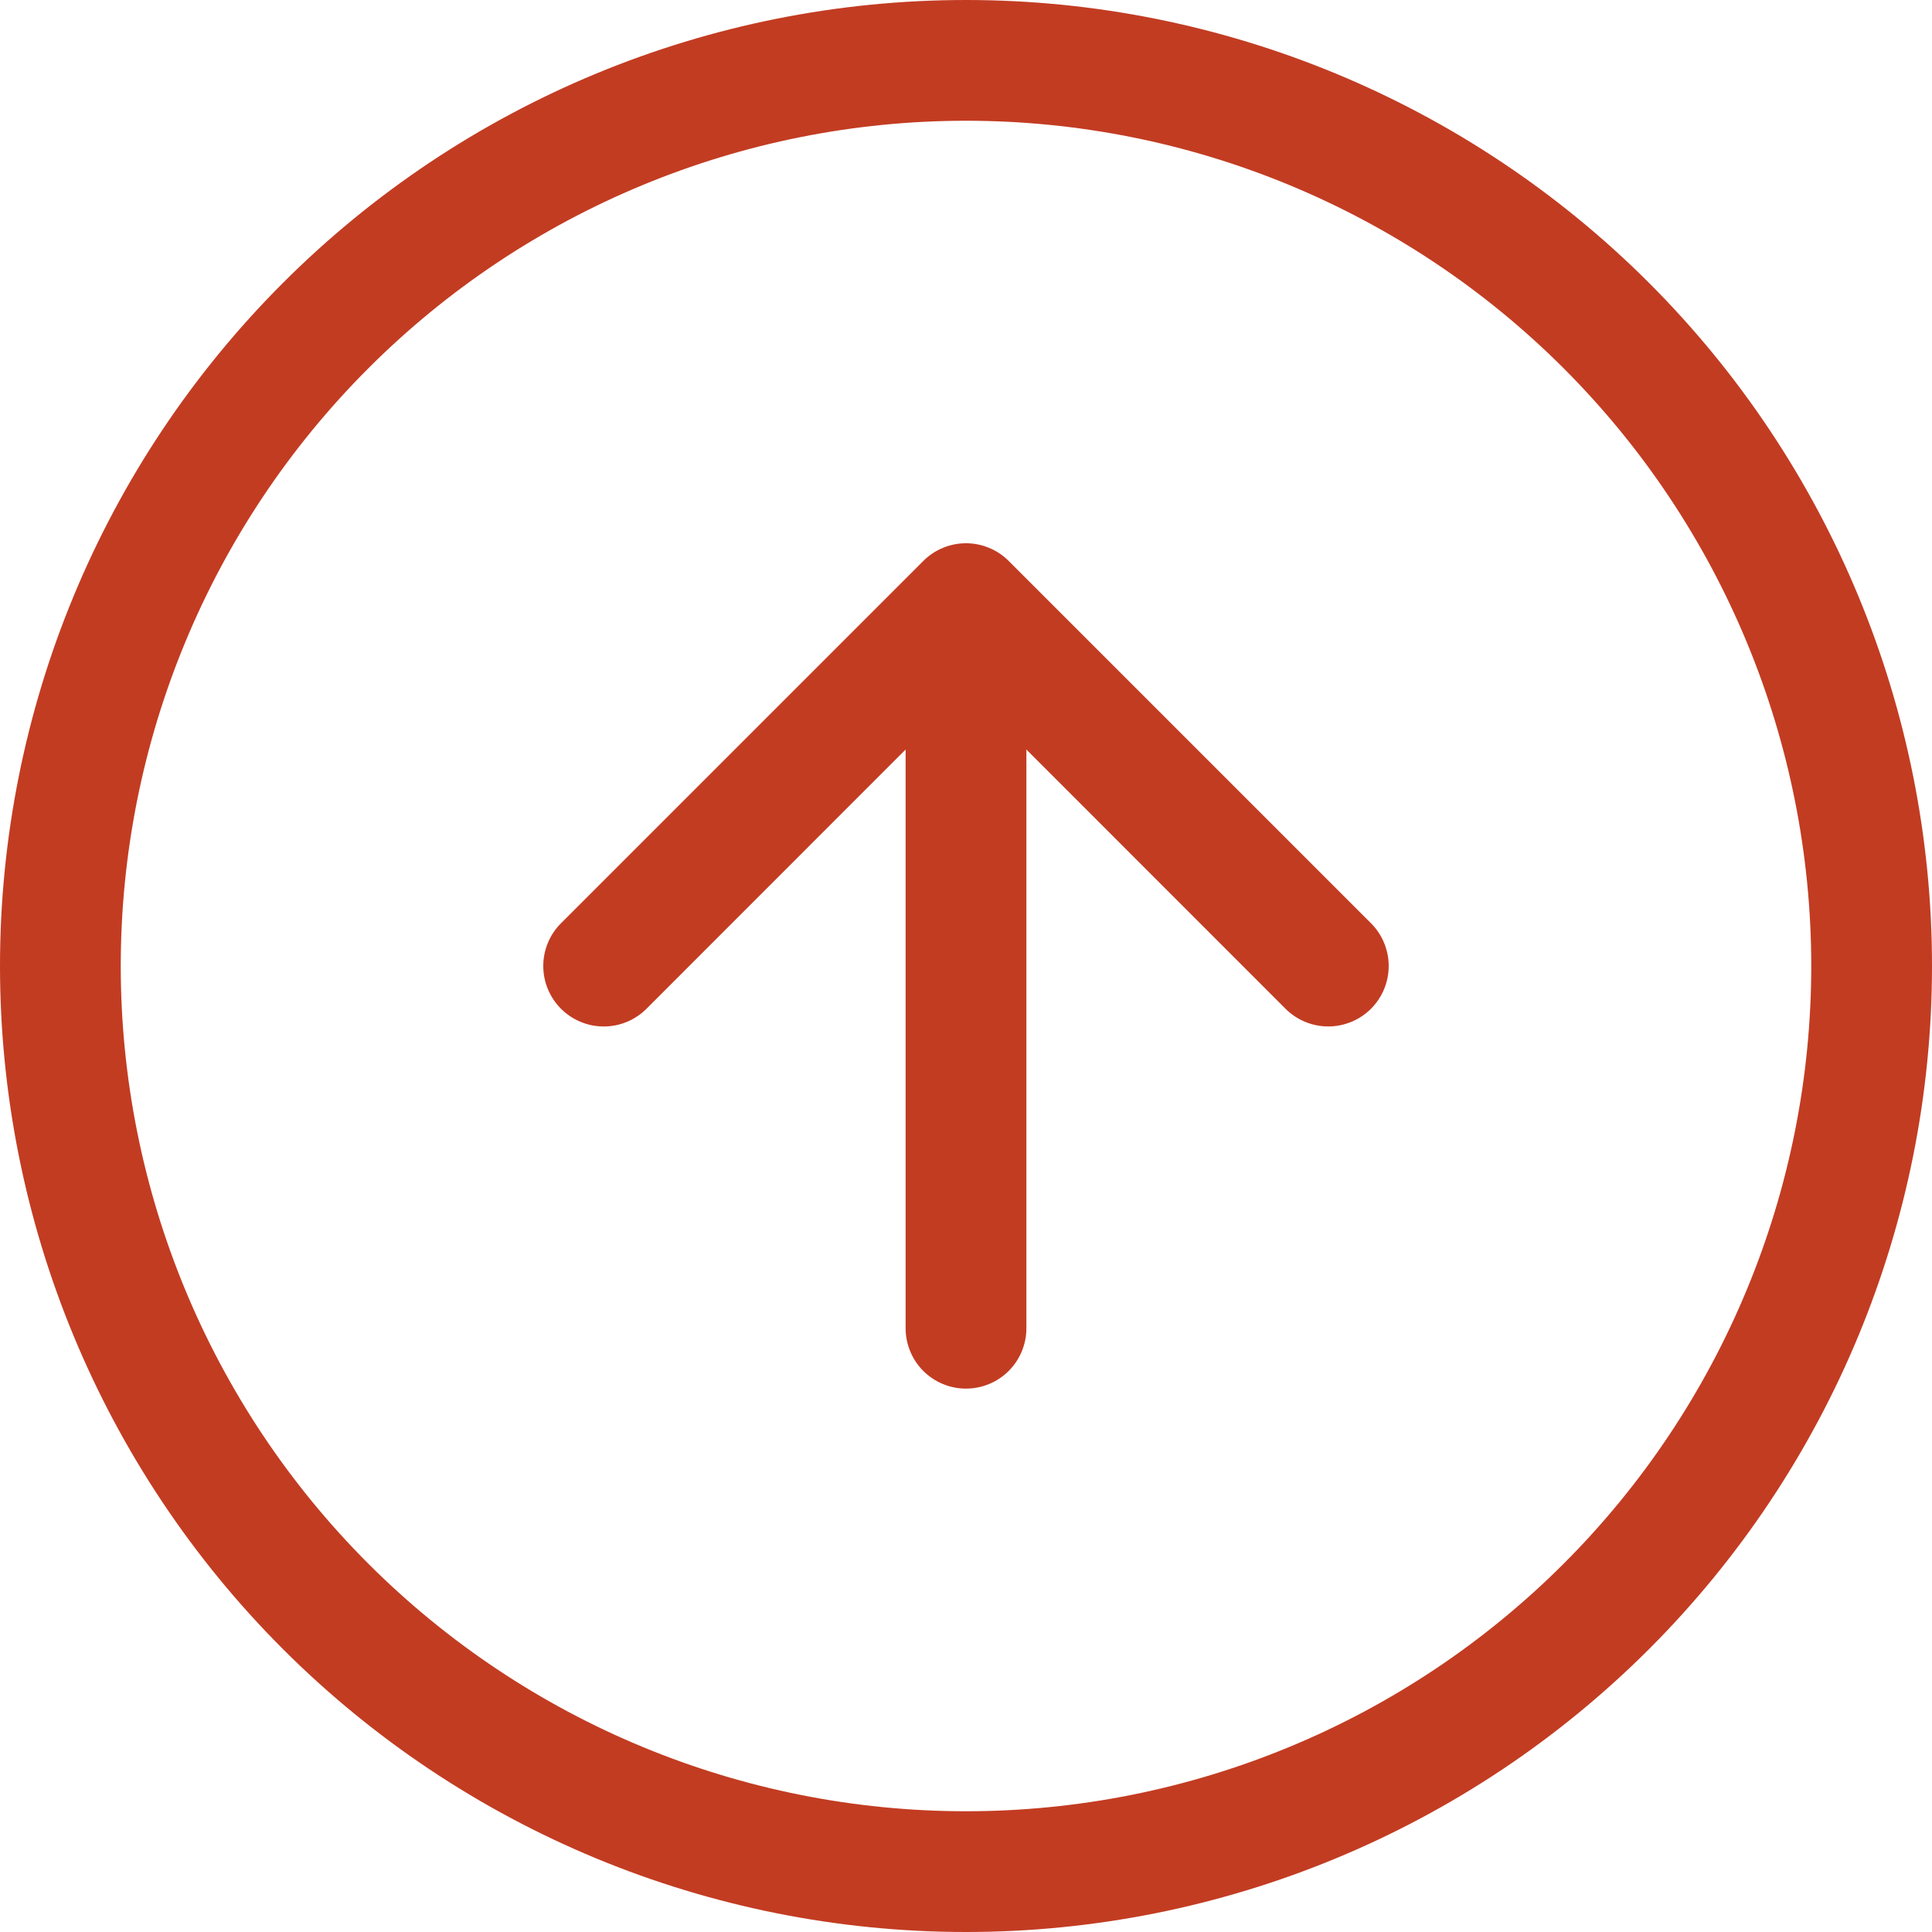 <svg width="70" height="70" viewBox="0 0 70 70" fill="none" xmlns="http://www.w3.org/2000/svg">
<path fill-rule="evenodd" clip-rule="evenodd" d="M35 65.625C43.122 65.625 50.912 62.398 56.655 56.655C62.398 50.912 65.625 43.122 65.625 35C65.625 26.878 62.398 19.088 56.655 13.345C50.912 7.602 43.122 4.375 35 4.375C26.878 4.375 19.088 7.602 13.345 13.345C7.602 19.088 4.375 26.878 4.375 35C4.375 43.122 7.602 50.912 13.345 56.655C19.088 62.398 26.878 65.625 35 65.625ZM35 70C44.283 70 53.185 66.312 59.749 59.749C66.312 53.185 70 44.283 70 35C70 25.717 66.312 16.815 59.749 10.251C53.185 3.687 44.283 0 35 0C25.717 0 16.815 3.687 10.251 10.251C3.687 16.815 0 25.717 0 35C0 44.283 3.687 53.185 10.251 59.749C16.815 66.312 25.717 70 35 70Z" fill="#C23C22"/>
<path fill-rule="evenodd" clip-rule="evenodd" d="M20.326 36.549C20.529 36.752 20.771 36.914 21.037 37.024C21.302 37.135 21.587 37.191 21.875 37.191C22.163 37.191 22.448 37.135 22.713 37.024C22.979 36.914 23.221 36.752 23.424 36.549L35 24.968L46.576 36.549C46.987 36.959 47.544 37.19 48.125 37.19C48.706 37.19 49.263 36.959 49.674 36.549C50.084 36.138 50.315 35.581 50.315 35C50.315 34.419 50.084 33.862 49.674 33.451L36.549 20.326C36.346 20.122 36.104 19.961 35.838 19.851C35.573 19.74 35.288 19.683 35 19.683C34.712 19.683 34.427 19.74 34.162 19.851C33.896 19.961 33.654 20.122 33.451 20.326L20.326 33.451C20.122 33.654 19.961 33.896 19.851 34.161C19.74 34.427 19.684 34.712 19.684 35C19.684 35.288 19.74 35.573 19.851 35.838C19.961 36.104 20.122 36.346 20.326 36.549Z" fill="#C23C22"/>
<path fill-rule="evenodd" clip-rule="evenodd" d="M35 50.312C35.58 50.312 36.137 50.082 36.547 49.672C36.957 49.262 37.188 48.705 37.188 48.125V26.25C37.188 25.67 36.957 25.113 36.547 24.703C36.137 24.293 35.58 24.062 35 24.062C34.42 24.062 33.863 24.293 33.453 24.703C33.043 25.113 32.812 25.67 32.812 26.25V48.125C32.812 48.705 33.043 49.262 33.453 49.672C33.863 50.082 34.42 50.312 35 50.312Z" fill="#C23C22"/>
</svg>
